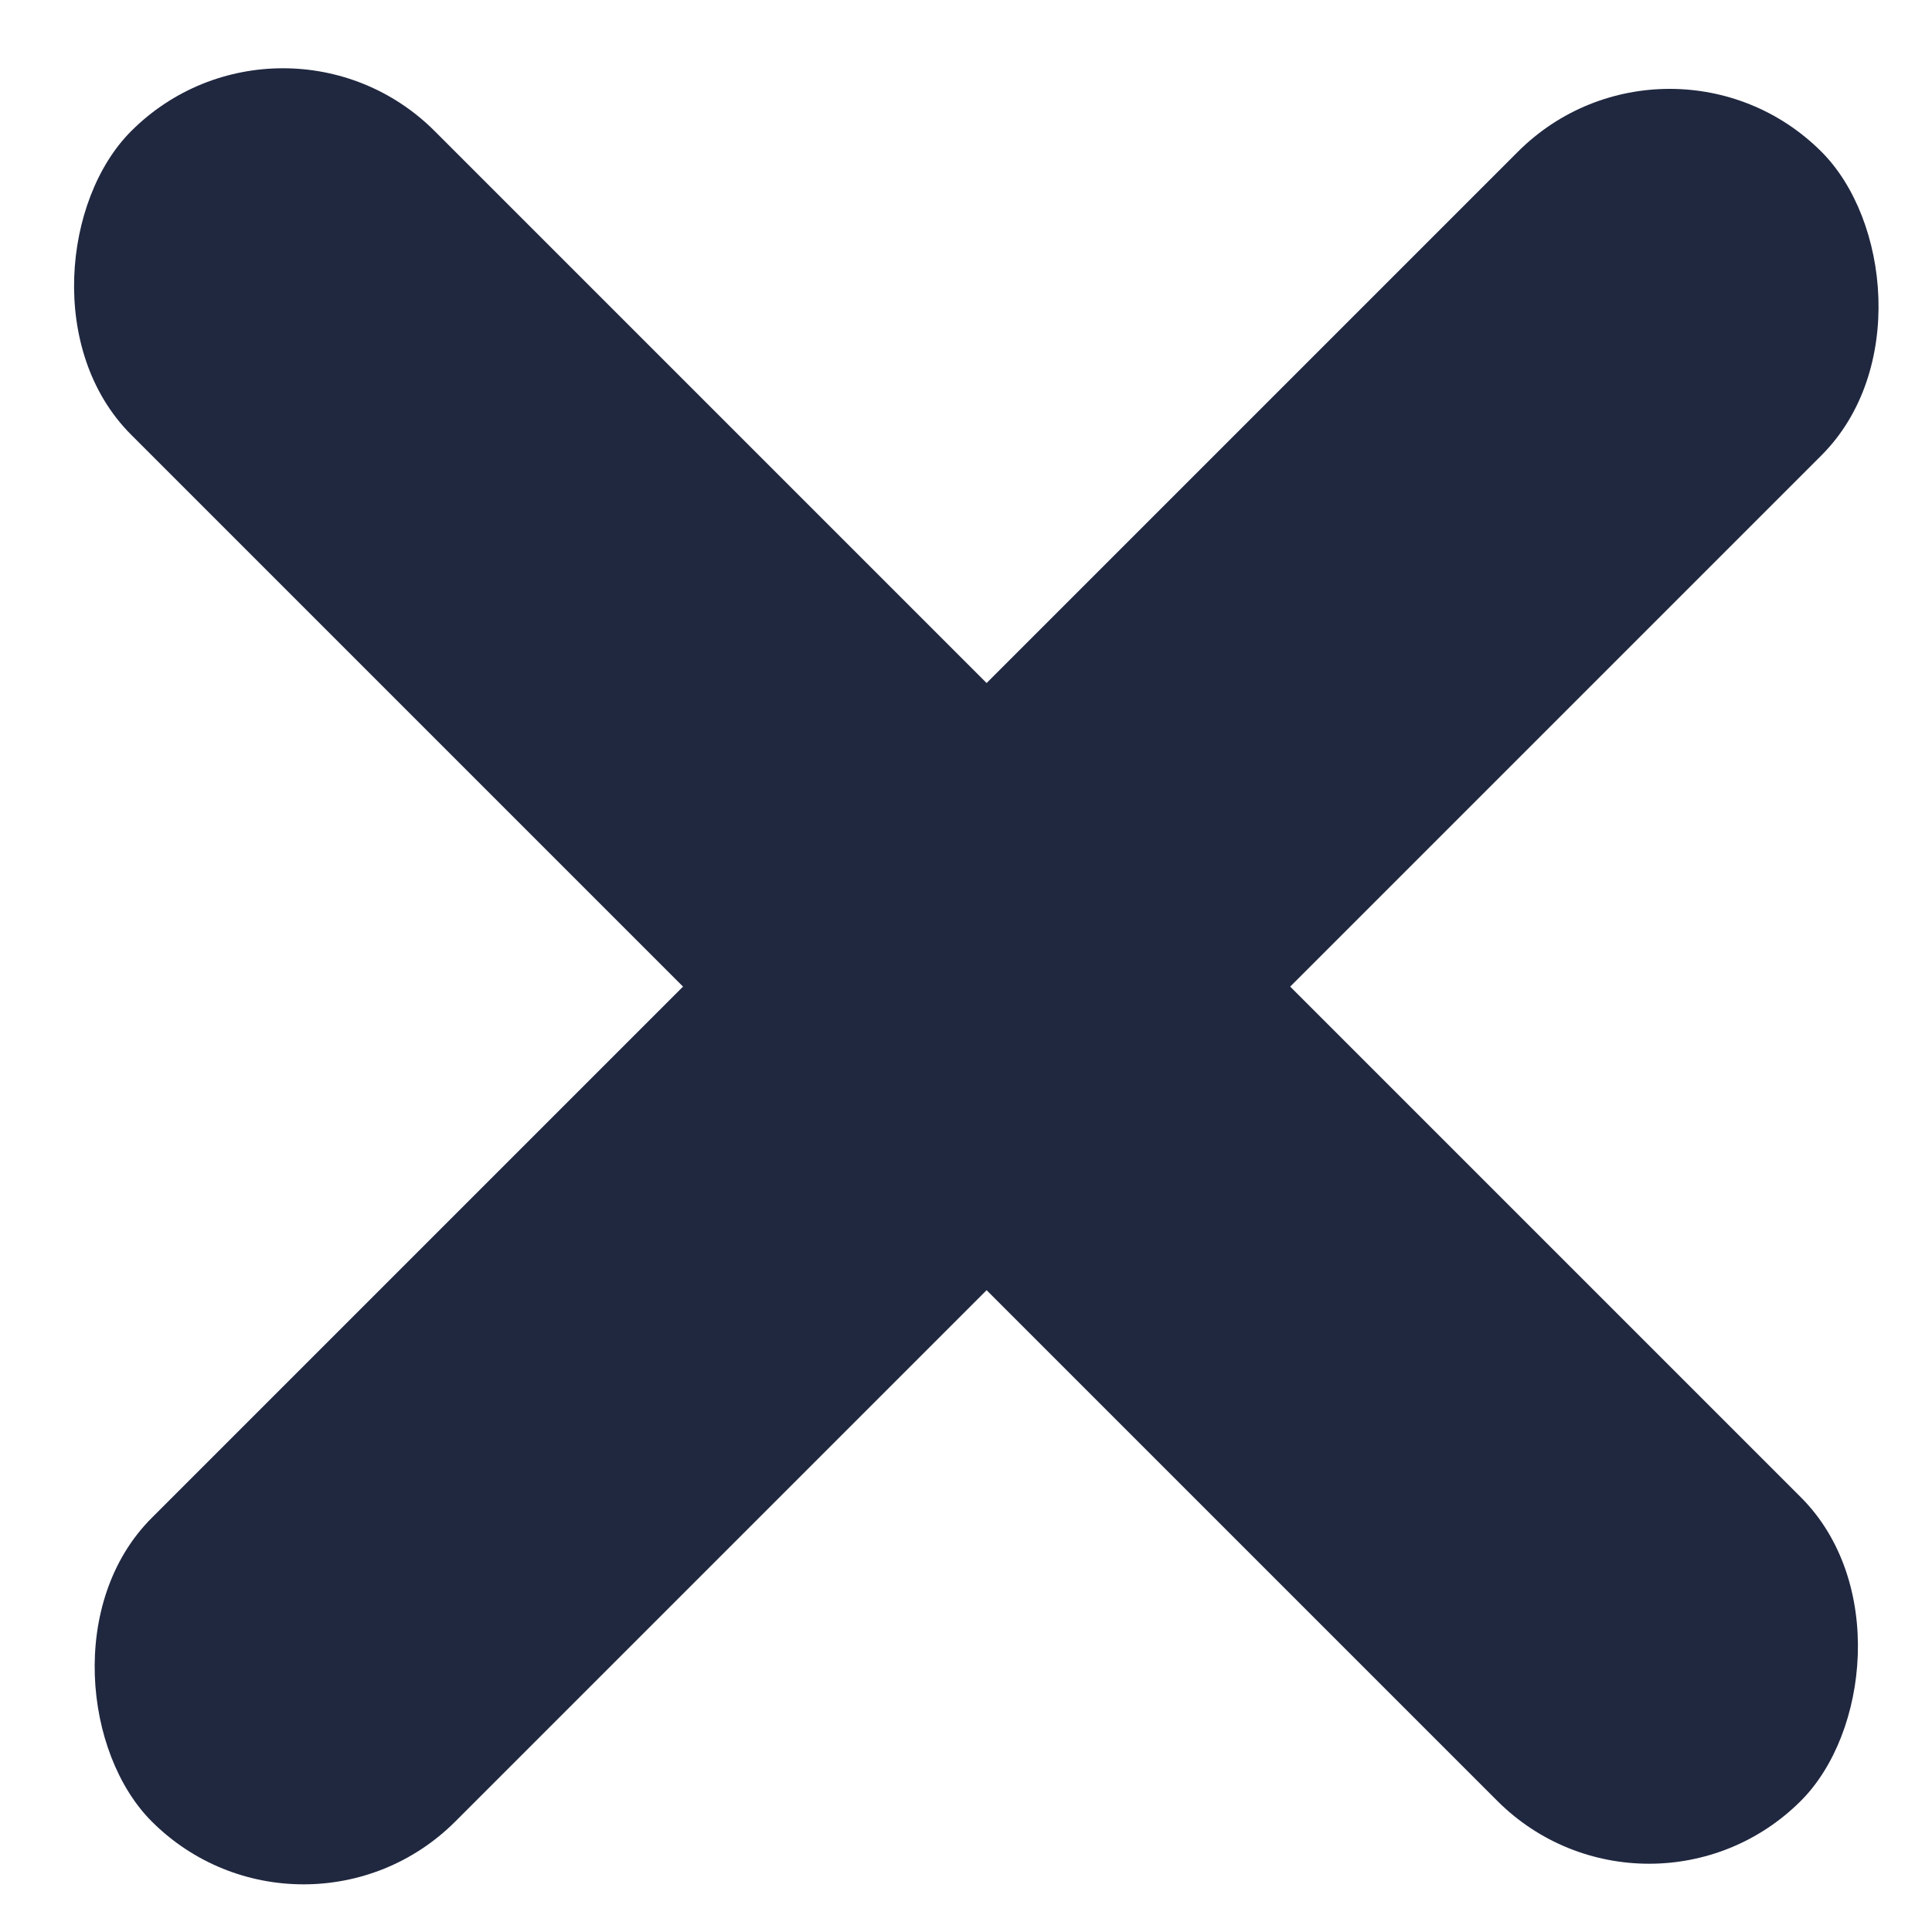<?xml version="1.0" encoding="UTF-8"?>
<svg width="18px" height="18px" viewBox="0 0 18 18" version="1.1" xmlns="http://www.w3.org/2000/svg" xmlns:xlink="http://www.w3.org/1999/xlink">
    <!-- Generator: sketchtool 52.1 (67048) - http://www.bohemiancoding.com/sketch -->
    <title>C4A580FC-EE63-460A-BBFF-12EC53400219</title>
    <desc>Created with sketchtool.</desc>
    <g id="Page-1" stroke="none" stroke-width="1" fill="none" fill-rule="evenodd">
        <g id="4-mobile-burger" transform="translate(-277, -20)" fill="#202840" fill-rule="nonzero">
            <g id="burger-close" transform="translate(275, 19)">
                <rect id="Rectangle" transform="translate(11, 10) rotate(-315) translate(-11, -10) " x="0" y="8" width="22" height="4" rx="2"></rect>
                <rect id="Rectangle" transform="translate(11.192, 10.192) scale(-1, 1) rotate(-315) translate(-11.192, -10.192) " x="0.192" y="8.192" width="22" height="4" rx="2"></rect>
            </g>
        </g>
    </g>
</svg>